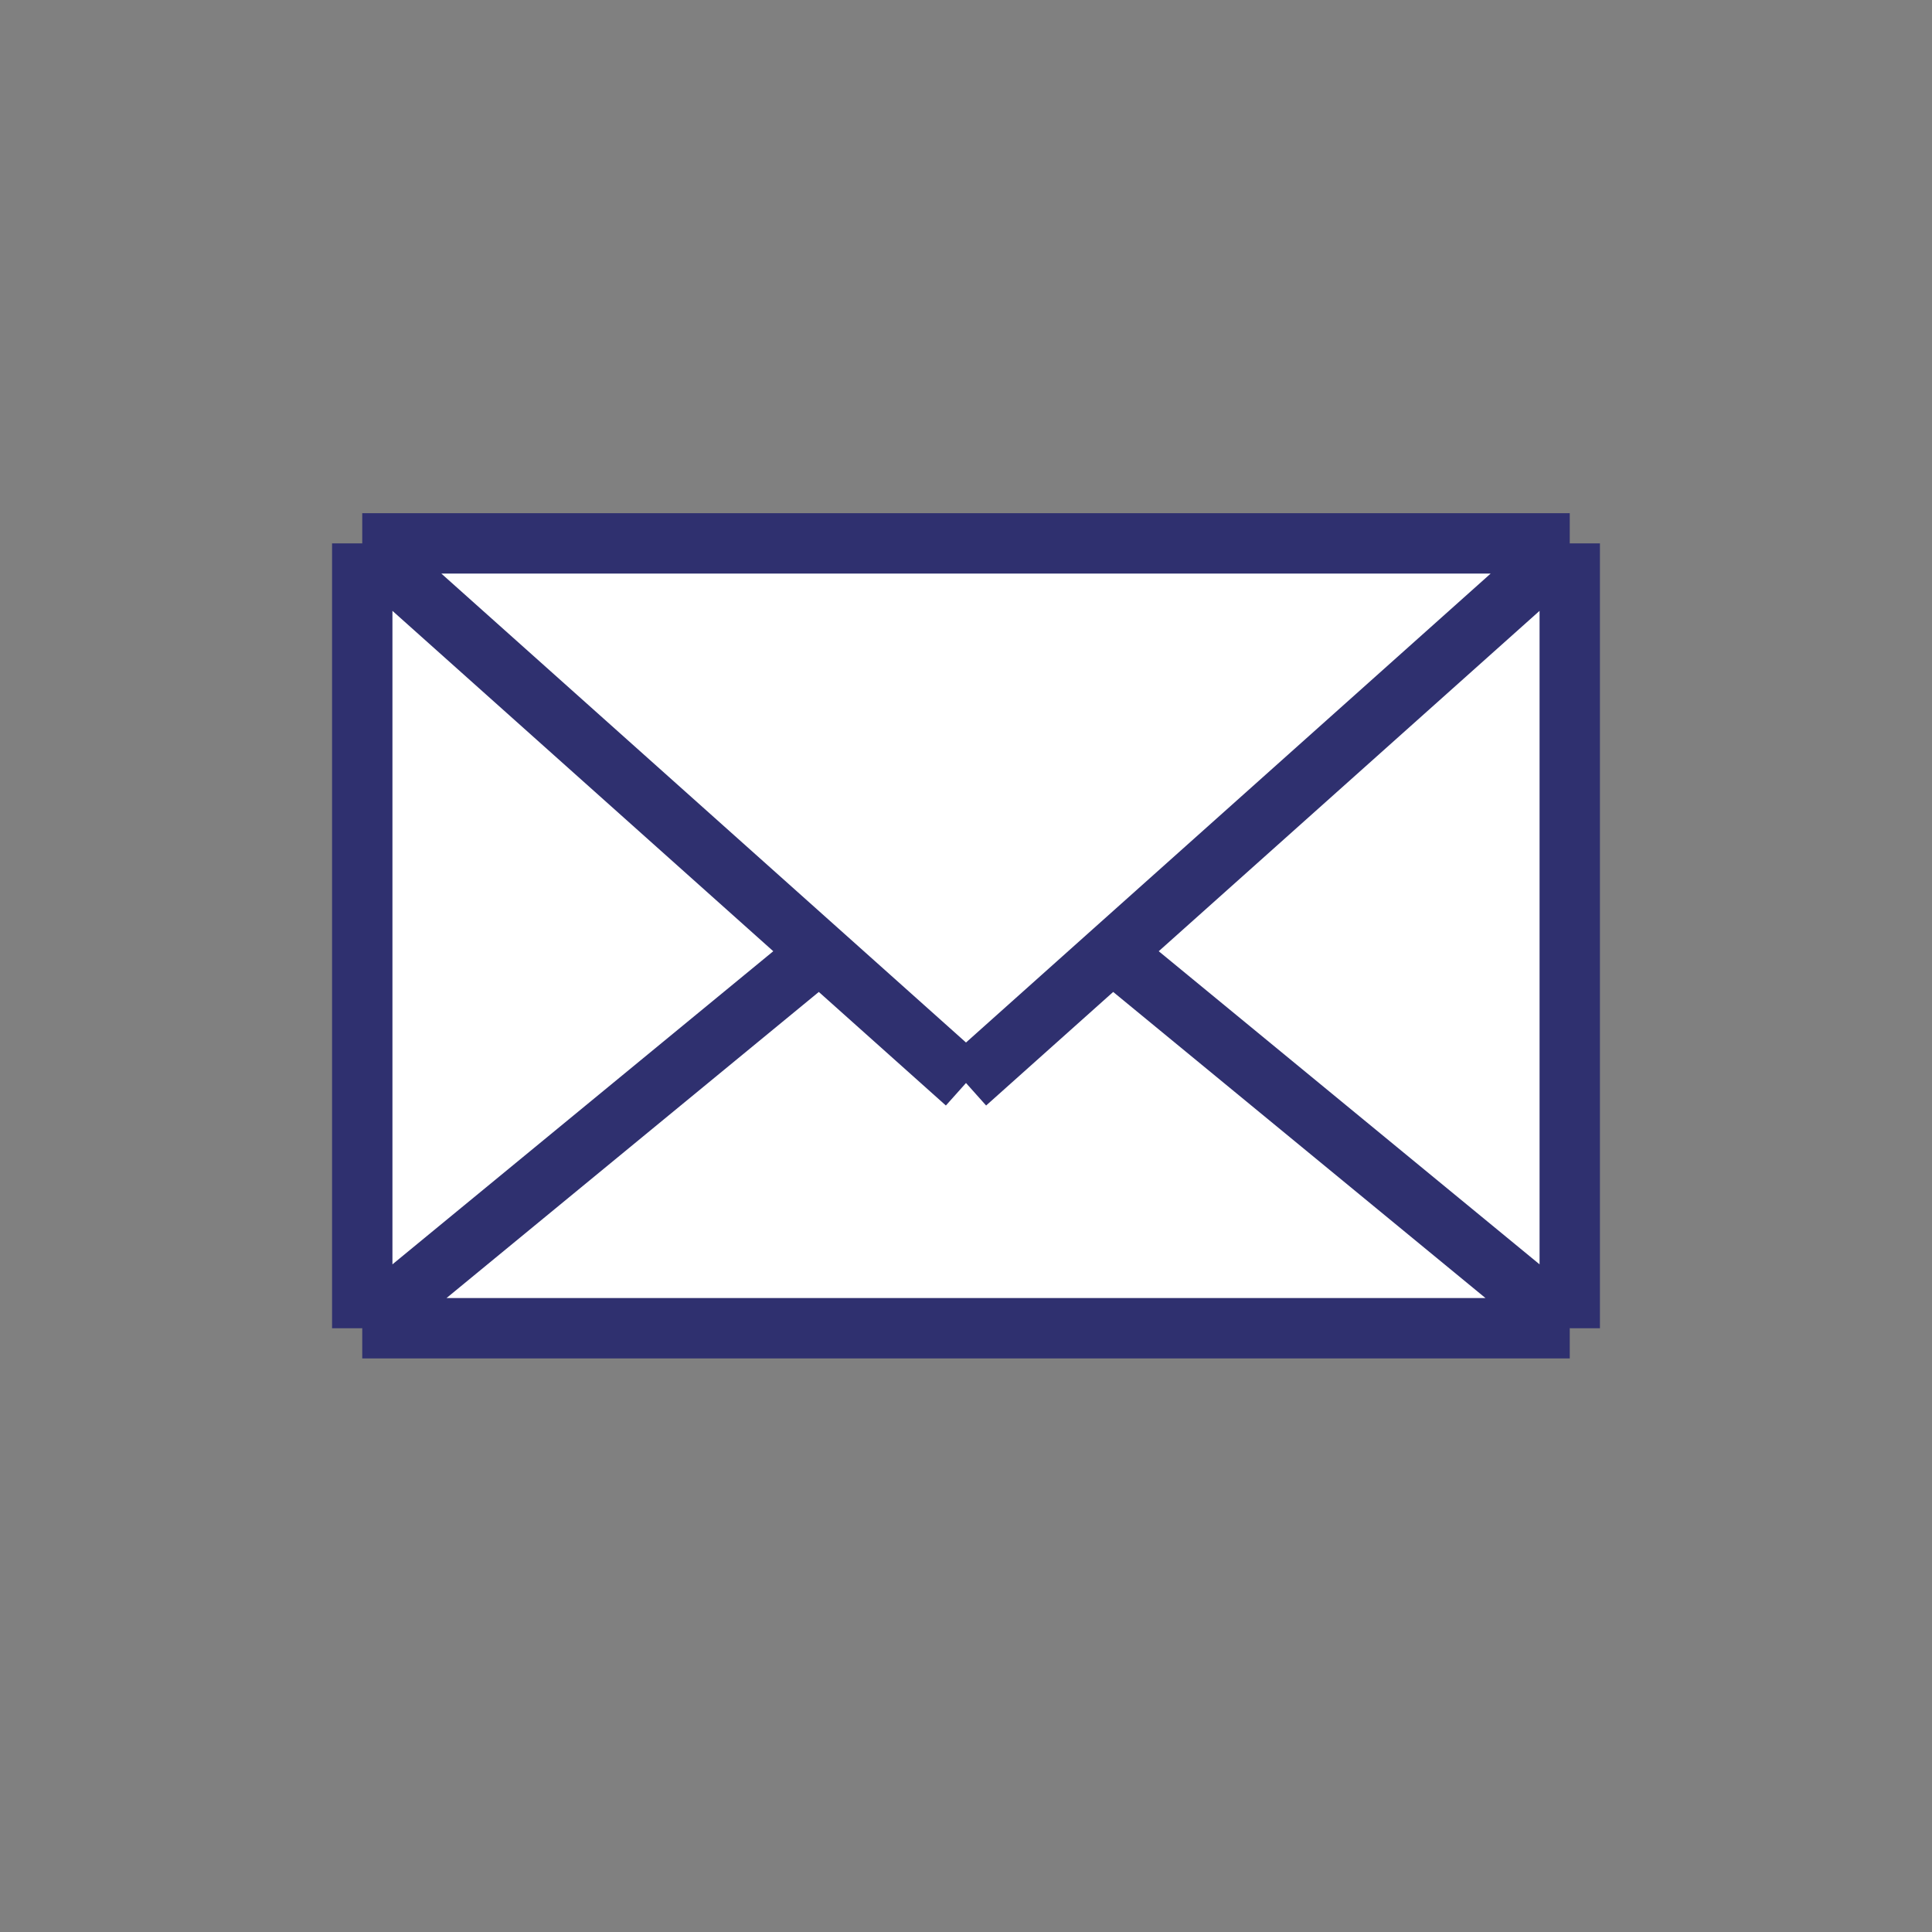 <svg width="32" height="32" viewBox="0 0 32 32" fill="none" xmlns="http://www.w3.org/2000/svg">
<rect x="0" y="0" width="32" height="32" fill="#808080" stroke="none"/>
<path d="M26 22L6 22V9H26V22Z" fill="white"/>
<path d="M26 22L6 22M26 22L26 9M26 22L18.424 15.771M6 22L6 9M6 22L13.576 15.771M6 9L26 9M6 9L16 17.938M6 9L13.576 15.771M26 9L16 17.938M26 9L18.424 15.771M18.424 15.771L16 17.938M16 17.938L13.576 15.771" stroke="#2F306F" stroke-linejoin="round"/>
</svg>
